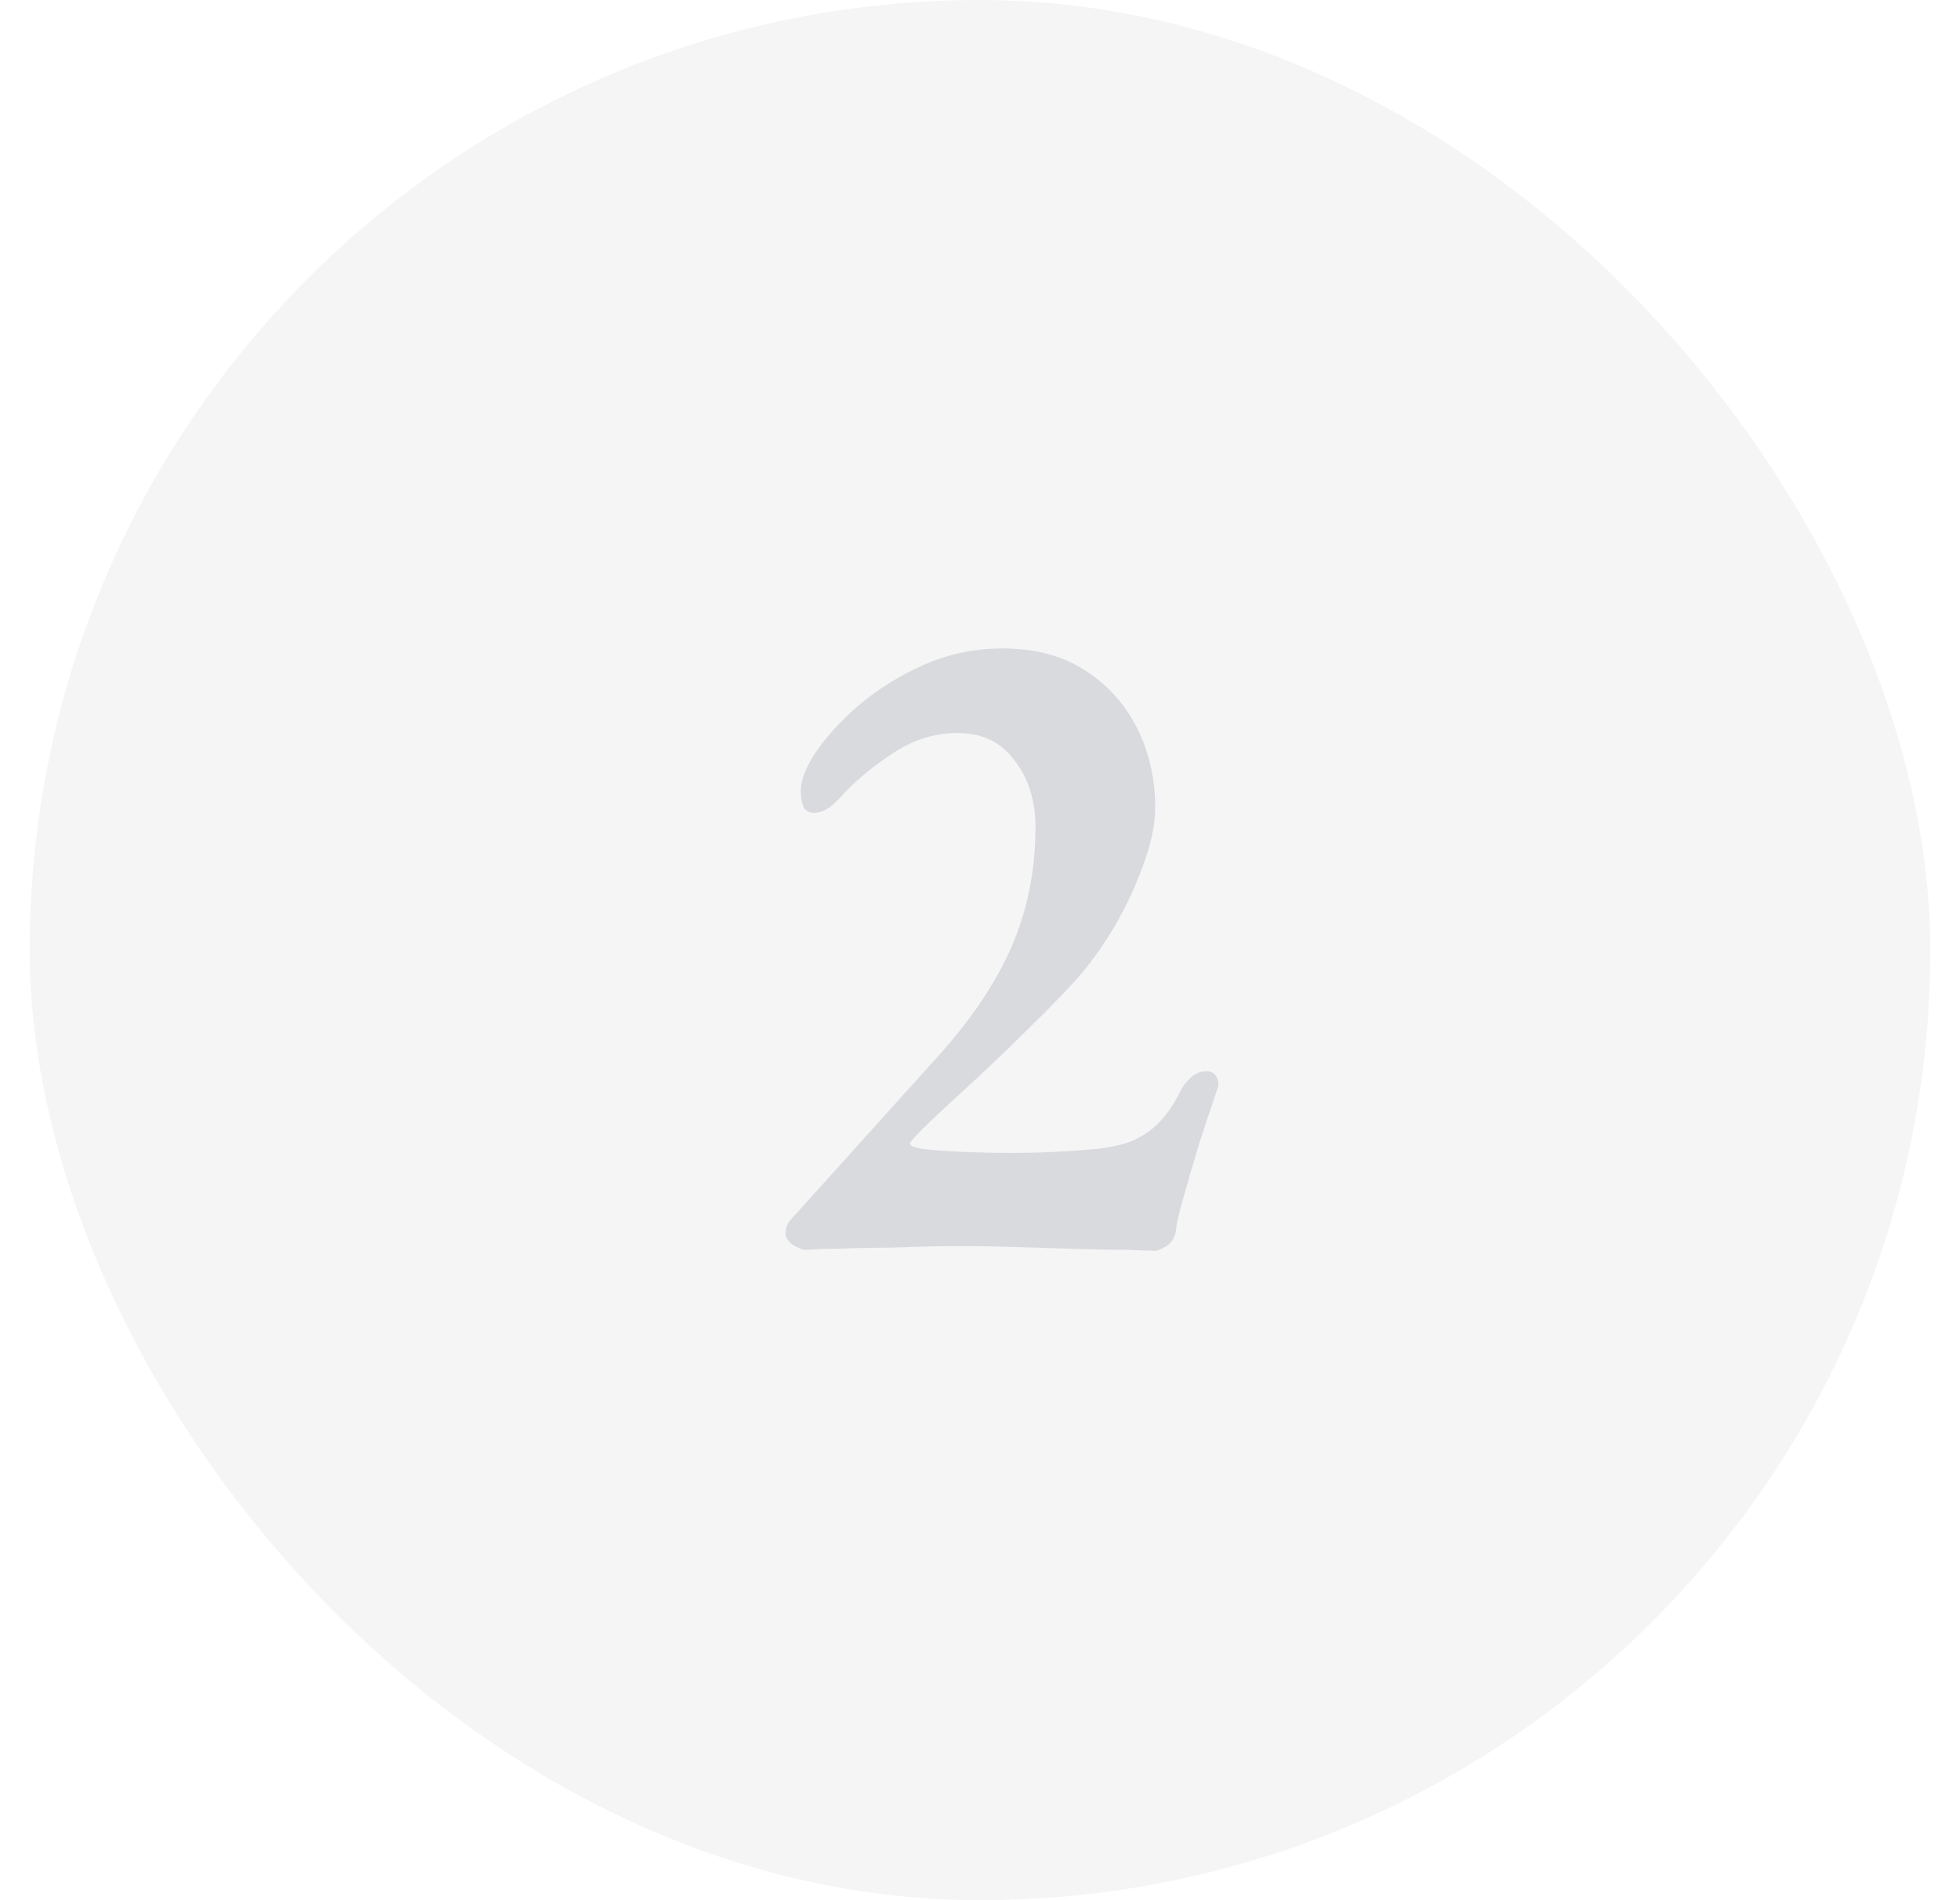 <svg width="33" height="32" viewBox="0 0 33 32" fill="none" xmlns="http://www.w3.org/2000/svg">
<rect x="0.5" width="32" height="32" rx="16" fill="#021626" fill-opacity="0.04"/>
<path d="M19.466 21.064C19.402 21.064 19.242 21.059 18.986 21.048C18.74 21.048 18.447 21.043 18.106 21.032C17.775 21.021 17.434 21.011 17.082 21C16.73 20.989 16.42 20.984 16.154 20.984C15.908 20.984 15.636 20.989 15.338 21C15.05 21.011 14.772 21.016 14.506 21.016C14.25 21.027 14.031 21.032 13.85 21.032C13.679 21.043 13.578 21.048 13.546 21.048C13.514 21.048 13.45 21.021 13.354 20.968C13.268 20.904 13.226 20.84 13.226 20.776C13.226 20.691 13.247 20.621 13.29 20.568C13.332 20.515 13.375 20.467 13.418 20.424L15.754 17.832C16.319 17.213 16.74 16.595 17.018 15.976C17.295 15.347 17.434 14.664 17.434 13.928C17.434 13.48 17.316 13.107 17.082 12.808C16.858 12.499 16.538 12.344 16.122 12.344C15.748 12.344 15.396 12.451 15.066 12.664C14.735 12.877 14.452 13.107 14.218 13.352C14.164 13.416 14.09 13.491 13.994 13.576C13.898 13.651 13.802 13.688 13.706 13.688C13.62 13.688 13.562 13.656 13.53 13.592C13.498 13.517 13.482 13.427 13.482 13.32C13.482 13.139 13.567 12.92 13.738 12.664C13.919 12.397 14.164 12.131 14.474 11.864C14.794 11.597 15.156 11.373 15.562 11.192C15.978 11.011 16.415 10.92 16.874 10.92C17.428 10.92 17.892 11.043 18.266 11.288C18.65 11.533 18.943 11.859 19.146 12.264C19.348 12.669 19.45 13.112 19.45 13.592C19.45 13.891 19.38 14.221 19.242 14.584C19.114 14.936 18.954 15.277 18.762 15.608C18.57 15.928 18.372 16.205 18.17 16.44C18.01 16.621 17.807 16.835 17.562 17.08C17.327 17.315 17.082 17.555 16.826 17.8C16.57 18.045 16.324 18.275 16.09 18.488C15.855 18.701 15.668 18.877 15.53 19.016C15.391 19.155 15.322 19.235 15.322 19.256C15.322 19.299 15.402 19.331 15.562 19.352C15.754 19.373 15.983 19.389 16.25 19.4C16.527 19.411 16.778 19.416 17.002 19.416C17.247 19.416 17.487 19.411 17.722 19.4C17.956 19.389 18.191 19.373 18.426 19.352C18.66 19.331 18.863 19.288 19.034 19.224C19.215 19.149 19.37 19.048 19.498 18.92C19.636 18.781 19.759 18.605 19.866 18.392C19.898 18.317 19.951 18.243 20.026 18.168C20.111 18.083 20.207 18.04 20.314 18.04C20.399 18.04 20.458 18.077 20.49 18.152C20.522 18.216 20.522 18.285 20.49 18.36C20.394 18.637 20.292 18.941 20.186 19.272C20.09 19.592 20.004 19.885 19.93 20.152C19.855 20.408 19.812 20.589 19.802 20.696C19.791 20.824 19.738 20.92 19.642 20.984C19.546 21.037 19.487 21.064 19.466 21.064Z" fill="#021626" fill-opacity="0.12"/>
</svg>
